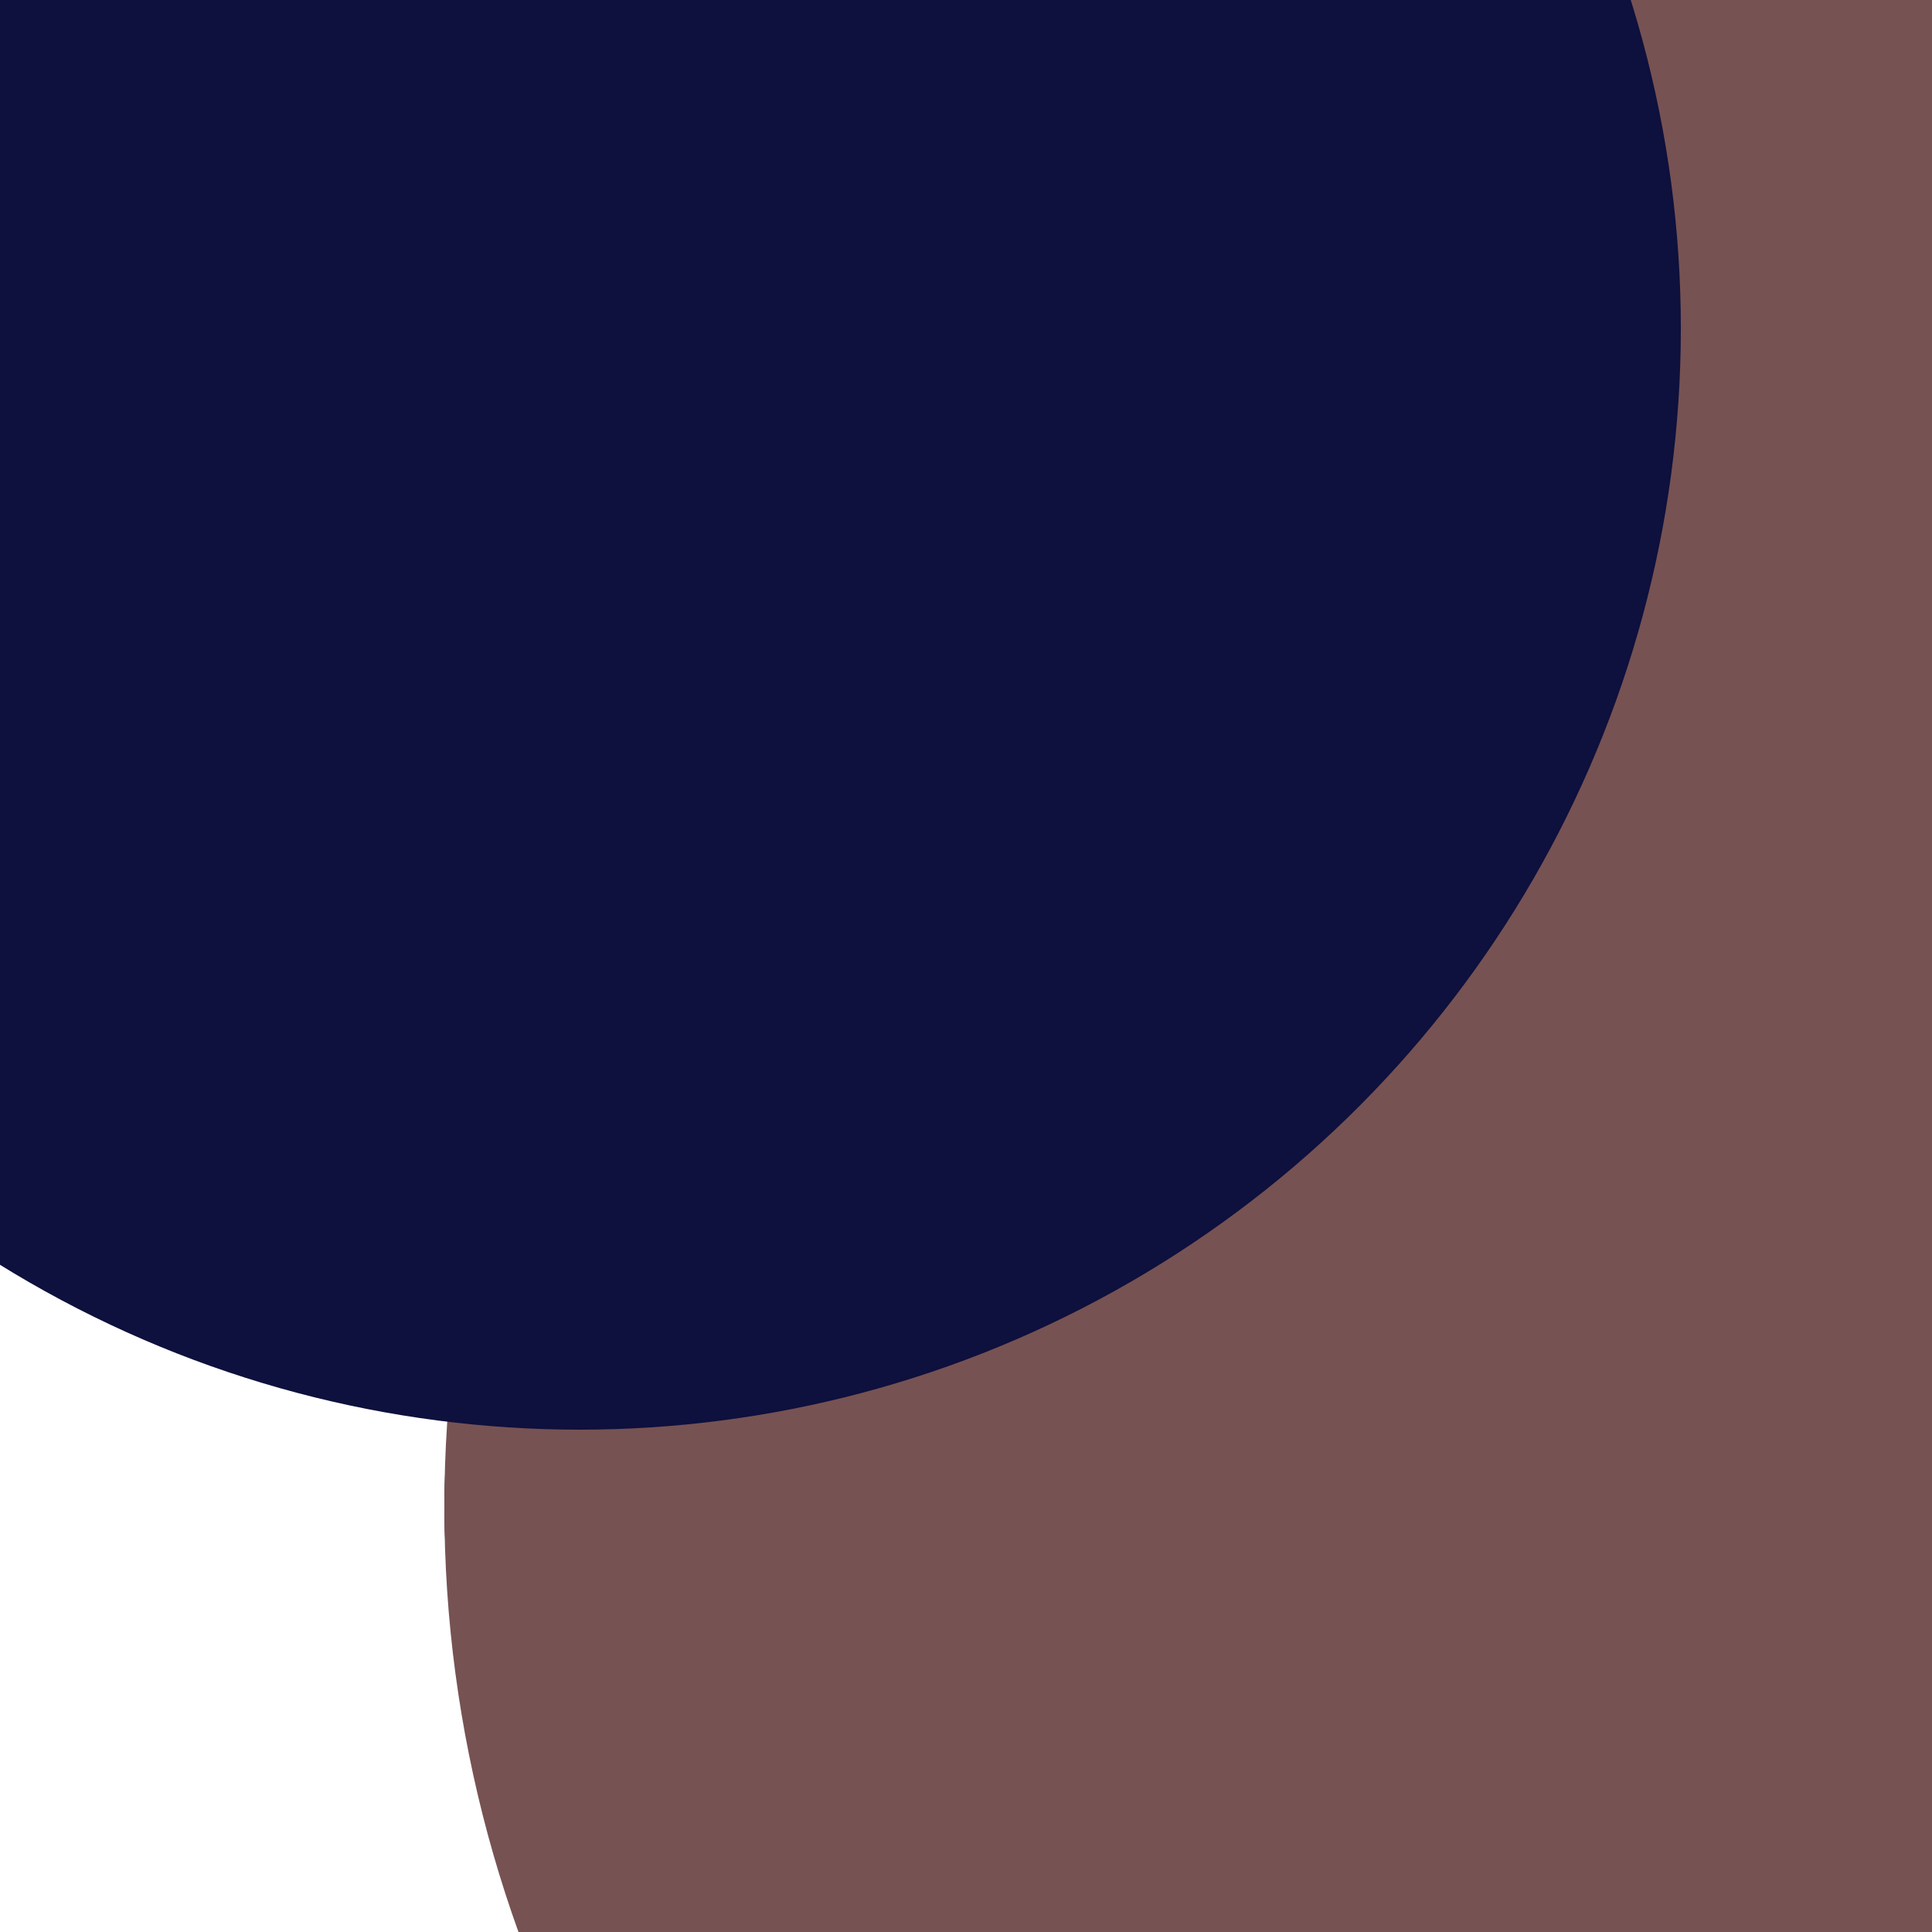<svg xmlns="http://www.w3.org/2000/svg" preserveAspectRatio="xMinYMin meet" viewBox="0 0 777 777"><defs><filter id="f0" width="300%" height="300%" x="-100%" y="-100%"><feGaussianBlur in="SourceGraphic" stdDeviation="388"/></filter><filter id="f1" width="300%" height="300%" x="-100%" y="-100%"><feGaussianBlur in="SourceGraphic" stdDeviation="700"/></filter></defs><rect width="100%" height="100%" fill="#fff" /><circle cx="58%" cy="78%" r="35%" filter="url(#f1)" fill="#0e103d"></circle><circle cx="69%" cy="18%" r="58%" filter="url(#f1)" fill="#775253"></circle><circle cx="88%" cy="78%" r="65%" filter="url(#f0)" fill="#775253"></circle><circle cx="30%" cy="17%" r="57%" filter="url(#f0)" fill="#0e103d"></circle></svg>